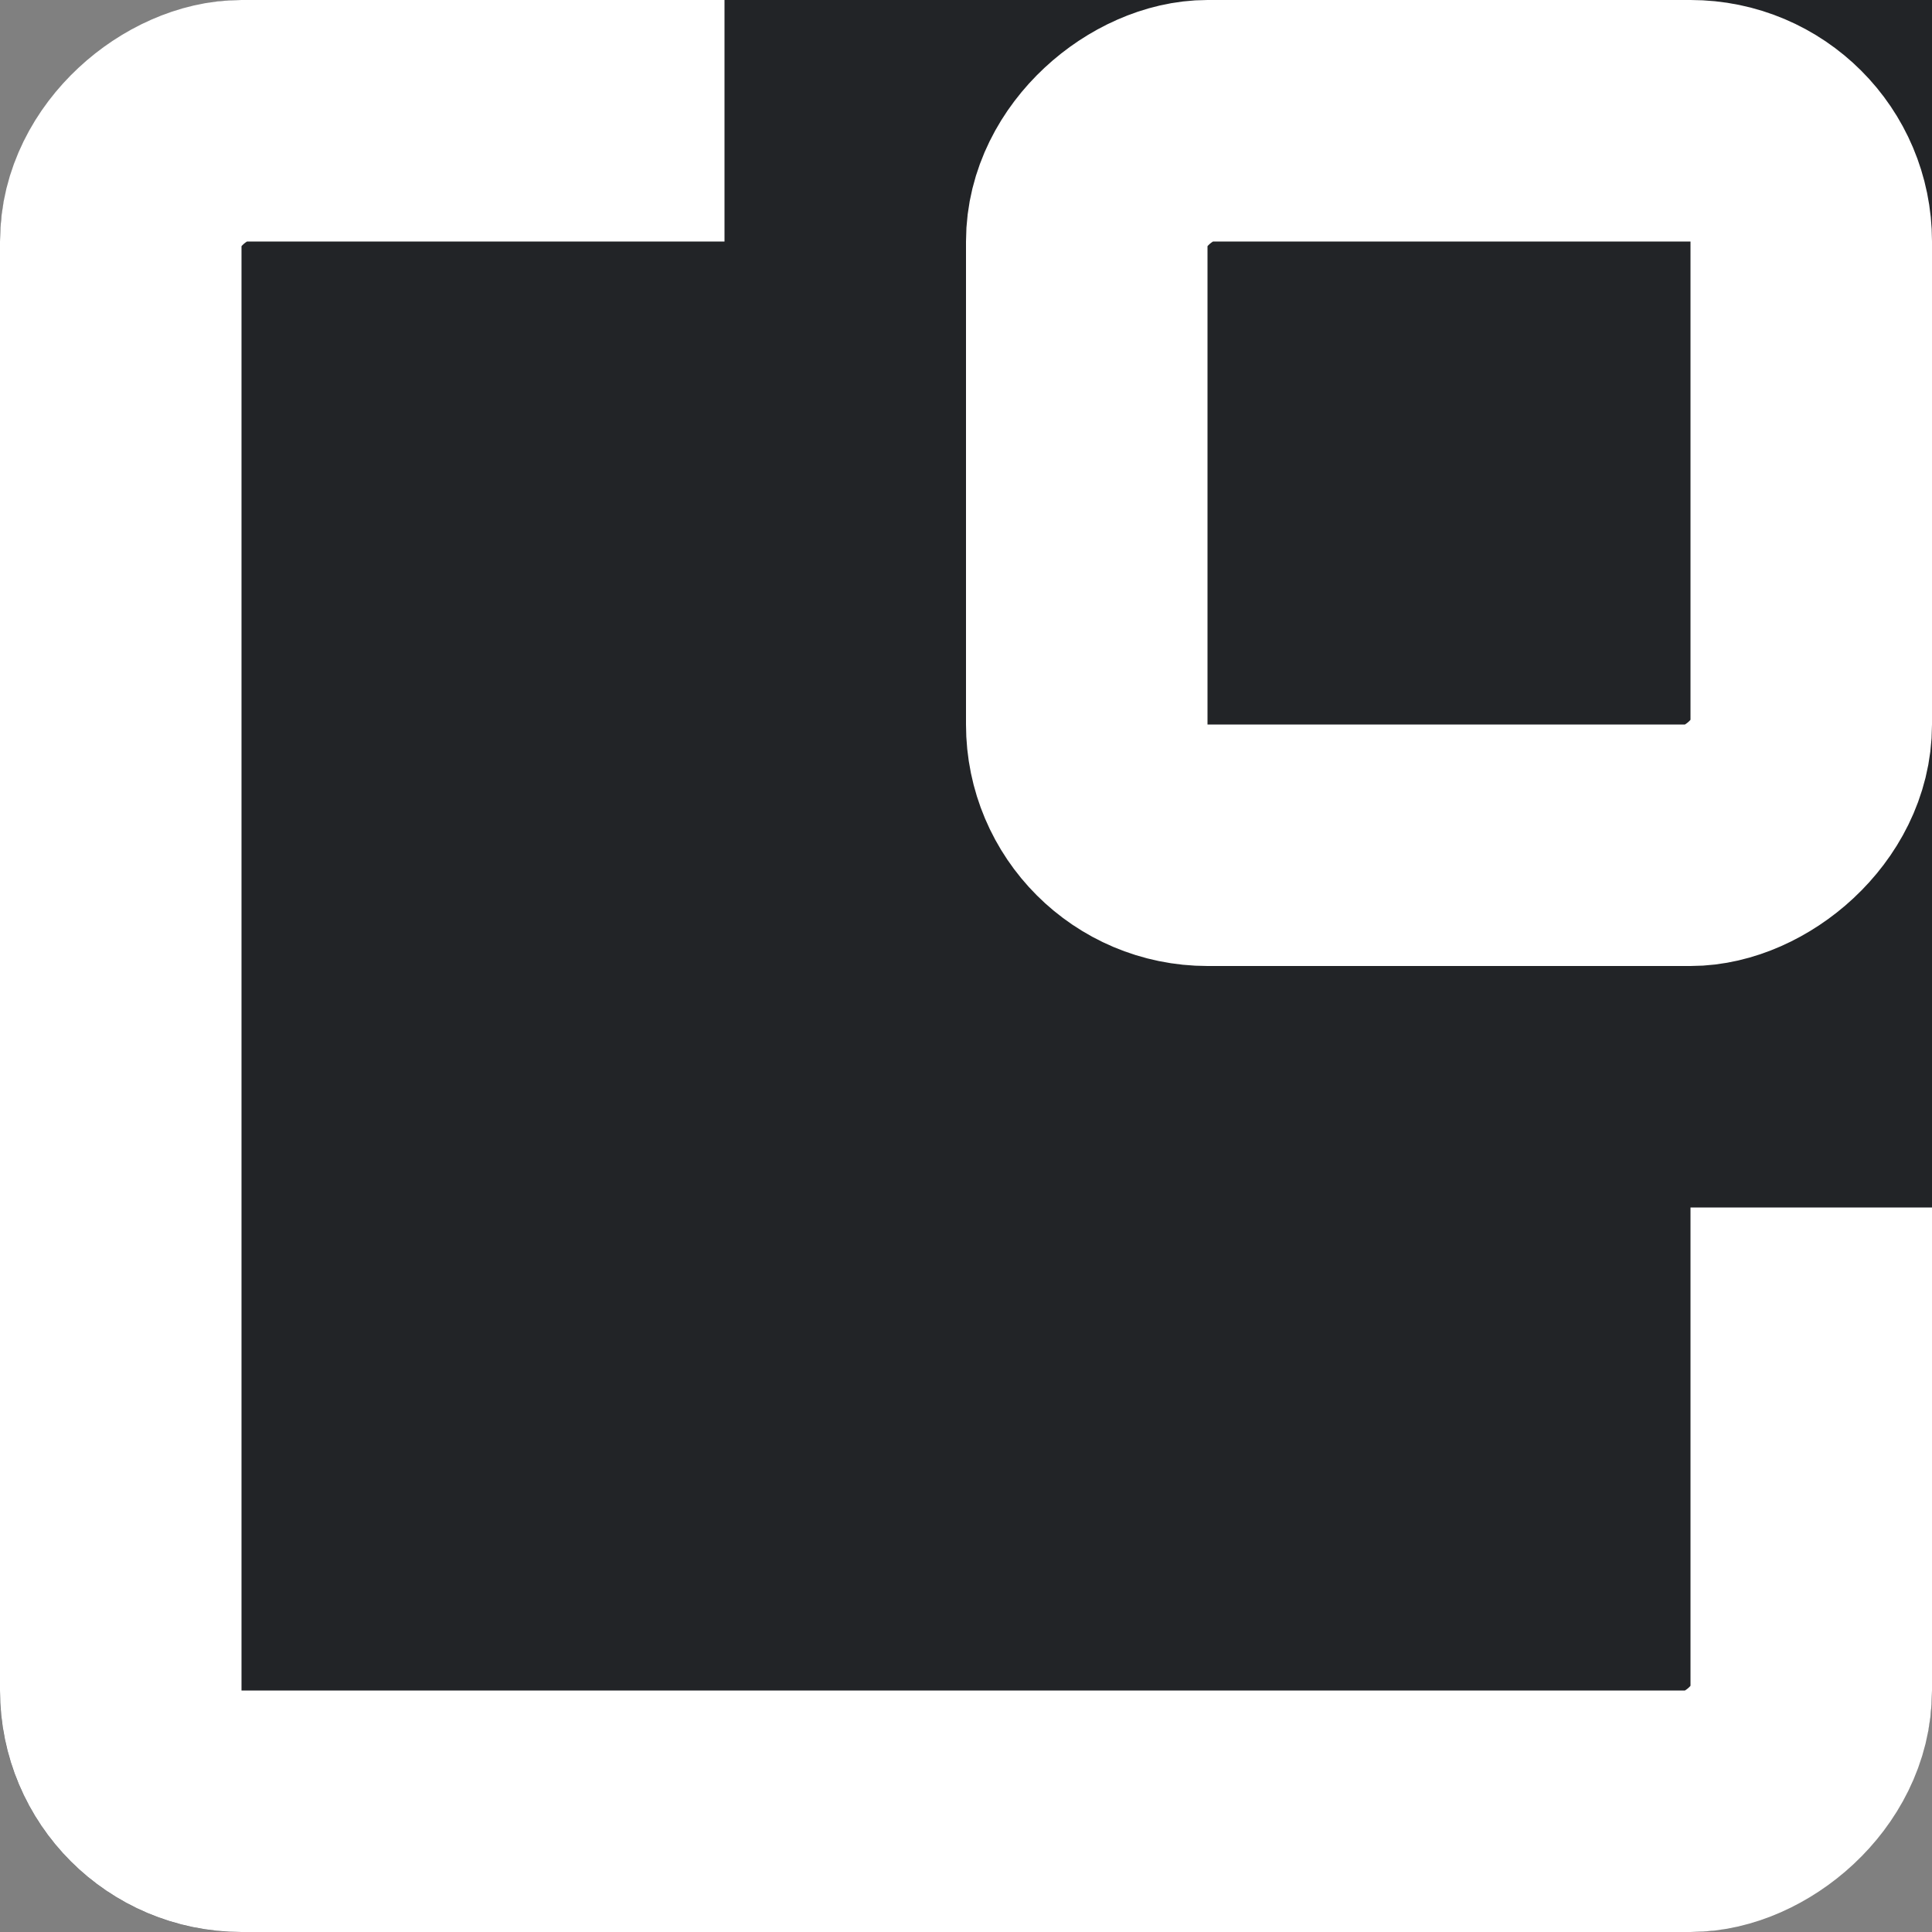 <svg xmlns="http://www.w3.org/2000/svg" width="16" height="16" viewBox="0 0 16 16">
    <rect x="0" y="0" width="16" height="16" fill="#808080" stroke="none"/>
    <path data-name="사각형 70" style="fill:none" d="M0 0h16v16H0z" transform="rotate(-90 8 8)"/>
    <g data-name="사각형 242" transform="rotate(-90 8 8)" style="stroke:#fff;stroke-width:2px;fill:#222427">
        <rect width="16" height="16" rx="2" style="stroke:none"/>
        <rect x="1" y="1" width="14" height="14" rx="1" style="fill:none"/>
    </g>
    <path data-name="사각형 244" transform="rotate(-90 8 2)" style="fill:#222427" d="M0 0h10v10H0z"/>
    <g data-name="사각형 243" transform="rotate(-90 8 0)" style="stroke:#fff;stroke-width:2px;fill:#222427">
        <rect width="8" height="8" rx="2" style="stroke:none"/>
        <rect x="1" y="1" width="6" height="6" rx="1" style="fill:none"/>
    </g>
</svg>
